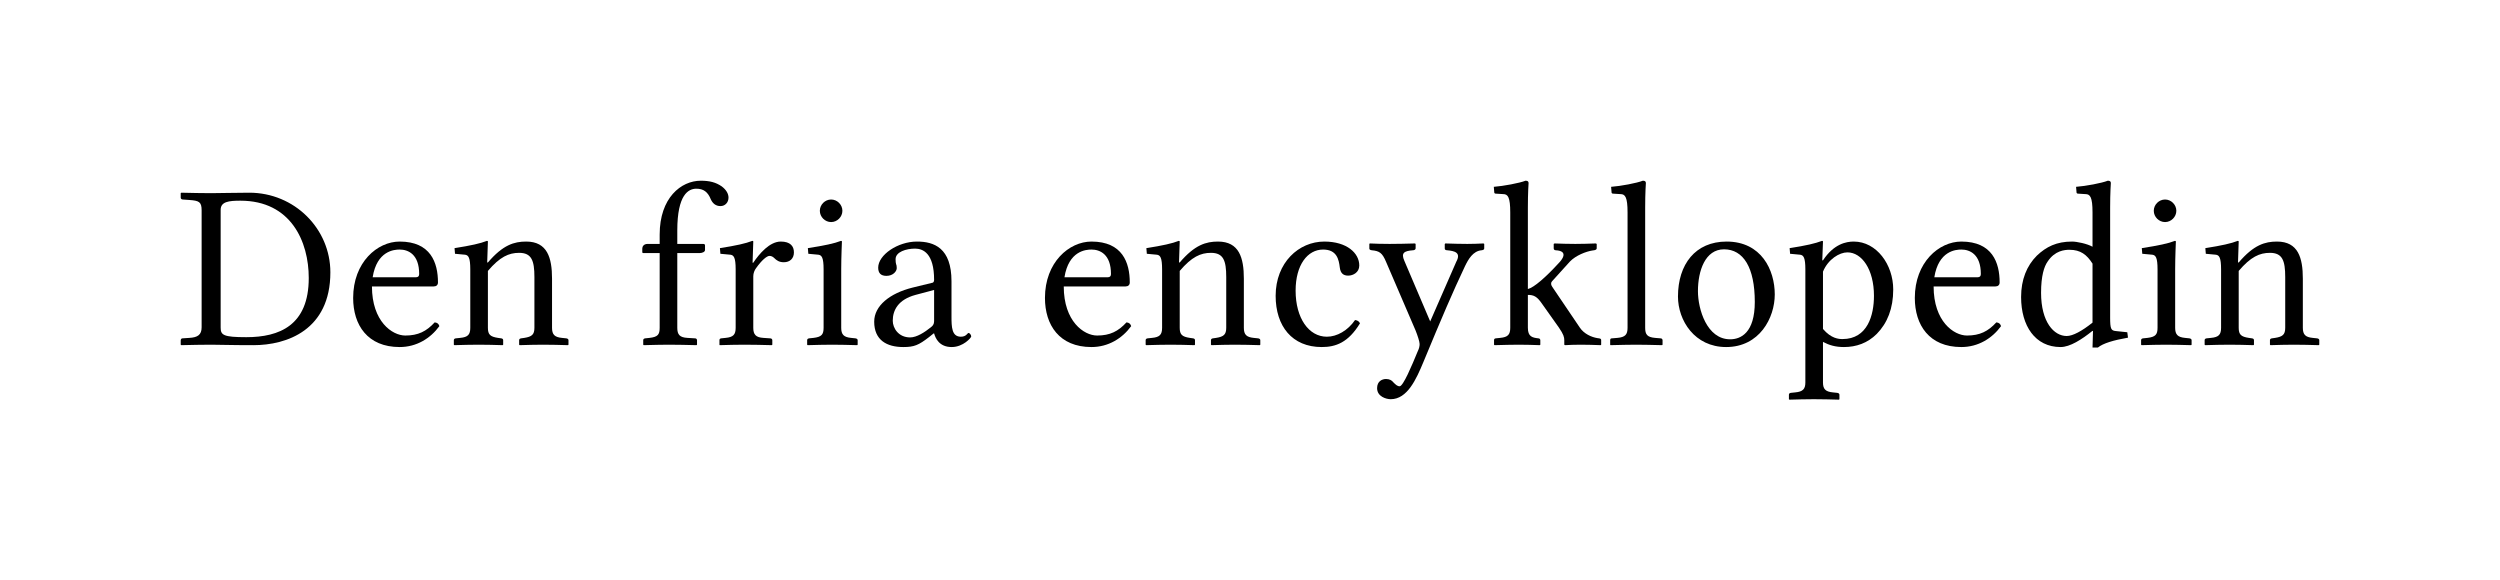 <?xml version="1.0" encoding="UTF-8" standalone="no"?>
<svg
	xmlns="http://www.w3.org/2000/svg"
	xmlns:dc="http://purl.org/dc/elements/1.1/"
	xmlns:cc="http://creativecommons.org/ns#"
	xmlns:rdf="http://www.w3.org/1999/02/22-rdf-syntax-ns#"
	xmlns:svg="http://www.w3.org/2000/svg"
	xmlns:xlink="http://www.w3.org/1999/xlink"
	xmlns:sodipodi="http://sodipodi.sourceforge.net/DTD/sodipodi-0.dtd"
	xmlns:inkscape="http://www.inkscape.org/namespaces/inkscape"
	version="1.1"
	viewBox="0 0 138.338 32.116">
	<g id="The_Free_Encyclopedia" style="font-size:13px;font-style:normal;font-variant:normal;font-weight:normal;font-stretch:normal;letter-spacing:0.18;fill:#000000;fill-opacity:1;stroke:none;font-family:Linux Libertine O;-inkscape-font-specification:Linux Libertine O"><path d="M10 18.84L10 19.074L10.026 19.1C10.637 19.087 11.157 19.074 11.677 19.074C12.184 19.074 12.691 19.1 14.03 19.1C15.863 19.1 18.281 18.268 18.281 15.07C18.281 12.652 16.292 10.663 13.796 10.663C12.964 10.663 12.197 10.689 11.677 10.689C11.17 10.689 10.637 10.676 10.026 10.663L10 10.689L10 10.936C10 11.001 10.052 11.04 10.117 11.04L10.481 11.066C11.014 11.105 11.157 11.17 11.157 11.638L11.157 18.112C11.157 18.528 10.936 18.671 10.481 18.697L10.091 18.723C10.039 18.723 10 18.775 10 18.84M12.21 18.125L12.21 11.612C12.21 11.157 12.665 11.105 13.302 11.105C16.11 11.105 17.085 13.38 17.085 15.382C17.085 18.008 15.46 18.658 13.627 18.658C12.353 18.658 12.21 18.541 12.21 18.125 " id="path12764"></path><path d="M20.621 15.343C20.855 13.874 21.817 13.809 22.116 13.809C22.584 13.809 23.195 14.069 23.195 15.161C23.195 15.278 23.143 15.343 23.013 15.343L20.621 15.343M24.053 17.839C23.598 18.333 23.143 18.567 22.428 18.567C21.7 18.567 20.582 17.787 20.582 15.85L24.001 15.85C24.144 15.85 24.235 15.772 24.235 15.629C24.235 14.537 23.832 13.367 22.116 13.367C20.881 13.367 19.542 14.511 19.542 16.487C19.542 17.982 20.335 19.204 22.116 19.204C23.052 19.204 23.819 18.723 24.313 18.047C24.274 17.917 24.196 17.852 24.053 17.839 " id="path12766"></path><path d="M26.998 13.367C26.998 13.341 26.972 13.328 26.946 13.328C26.582 13.471 26.062 13.588 25.152 13.731L25.178 14.043L25.737 14.095C25.919 14.121 26.023 14.251 26.023 14.901L26.023 18.138C26.023 18.515 25.893 18.658 25.464 18.697L25.217 18.723C25.152 18.736 25.113 18.762 25.113 18.827L25.113 19.074L25.139 19.1C25.659 19.087 25.984 19.074 26.491 19.074C27.024 19.074 27.297 19.087 27.817 19.1L27.843 19.074L27.843 18.827C27.843 18.762 27.804 18.736 27.739 18.723L27.557 18.697C27.128 18.632 26.998 18.515 26.998 18.138L26.998 14.992C27.661 14.212 28.155 13.991 28.727 13.991C29.416 13.991 29.572 14.42 29.572 15.33L29.572 18.138C29.572 18.515 29.429 18.632 29.013 18.697L28.831 18.723C28.766 18.736 28.727 18.762 28.727 18.827L28.727 19.074L28.753 19.1C29.273 19.087 29.533 19.074 30.04 19.074C30.573 19.074 30.911 19.087 31.431 19.1L31.457 19.074L31.457 18.827C31.457 18.762 31.405 18.736 31.34 18.723L31.093 18.697C30.69 18.658 30.547 18.515 30.547 18.138L30.547 15.421C30.547 14.264 30.287 13.367 29.117 13.367C28.454 13.367 27.83 13.549 26.998 14.524L26.959 14.524L26.998 13.367 " id="path12768"></path><path d="M36.503 18.138C36.503 18.515 36.399 18.645 35.944 18.697L35.697 18.723C35.632 18.736 35.593 18.762 35.593 18.827L35.593 19.074L35.619 19.1C36.269 19.087 36.464 19.074 36.997 19.074C37.595 19.074 37.894 19.087 38.544 19.1L38.57 19.074L38.57 18.827C38.57 18.762 38.518 18.723 38.466 18.723L38.037 18.697C37.608 18.671 37.478 18.515 37.478 18.138L37.478 14.004L38.713 14.004C38.83 14.004 39.012 13.952 39.012 13.835L39.012 13.575C39.012 13.523 38.973 13.497 38.908 13.497L37.478 13.497L37.478 12.756C37.478 10.754 38.102 10.442 38.531 10.442C38.921 10.442 39.168 10.611 39.337 11.04C39.441 11.261 39.61 11.404 39.87 11.404C40.117 11.404 40.312 11.209 40.312 10.936C40.312 10.728 40.195 10.507 39.935 10.312C39.61 10.091 39.272 10 38.778 10C37.686 10 36.503 10.949 36.503 12.977L36.503 13.497L35.84 13.497C35.606 13.497 35.541 13.653 35.541 13.757L35.541 13.926C35.541 13.991 35.554 14.004 35.606 14.004L36.503 14.004L36.503 18.138 " id="path12770"></path><path d="M40.708 18.138C40.708 18.515 40.578 18.658 40.149 18.697L39.902 18.723C39.837 18.736 39.811 18.762 39.811 18.827L39.811 19.074L39.824 19.1C40.305 19.087 40.708 19.074 41.176 19.074C41.67 19.074 42.229 19.087 42.71 19.1L42.736 19.074L42.736 18.827C42.736 18.762 42.684 18.723 42.619 18.723L42.242 18.697C41.826 18.671 41.683 18.515 41.683 18.138L41.683 15.291C41.683 15.122 41.748 14.953 41.839 14.836C42.151 14.394 42.437 14.16 42.58 14.16C42.671 14.16 42.762 14.199 42.84 14.277C42.97 14.407 43.113 14.511 43.373 14.511C43.711 14.511 43.932 14.303 43.932 13.965C43.932 13.627 43.737 13.367 43.204 13.367C42.593 13.367 42.021 14.03 41.683 14.537L41.644 14.537L41.683 13.367C41.683 13.341 41.657 13.328 41.631 13.328C41.267 13.471 40.747 13.588 39.837 13.731L39.863 14.043L40.422 14.095C40.604 14.121 40.708 14.251 40.708 14.901L40.708 18.138 " id="path12772"></path><path d="M45.366 11.664C45.366 12.002 45.652 12.288 45.99 12.288C46.328 12.288 46.614 12.002 46.614 11.664C46.614 11.326 46.328 11.04 45.99 11.04C45.652 11.04 45.366 11.326 45.366 11.664M46.588 13.367C46.588 13.341 46.562 13.328 46.536 13.328C46.172 13.471 45.626 13.588 44.703 13.731L44.729 14.043L45.288 14.095C45.47 14.121 45.574 14.251 45.574 14.901L45.574 18.138C45.574 18.515 45.457 18.645 45.015 18.697L44.768 18.723C44.703 18.736 44.664 18.762 44.664 18.827L44.664 19.074L44.69 19.1C45.21 19.087 45.574 19.074 46.042 19.074C46.536 19.074 46.913 19.087 47.433 19.1L47.459 19.074L47.459 18.827C47.459 18.762 47.407 18.736 47.342 18.723L47.095 18.697C46.692 18.658 46.549 18.515 46.549 18.138L46.549 14.901C46.549 14.251 46.588 13.367 46.588 13.367 " id="path12774"></path><path d="M51.689 16.045L51.689 17.774C51.689 17.943 51.611 18.034 51.507 18.112C51.169 18.385 50.727 18.671 50.363 18.671C49.713 18.671 49.401 18.151 49.401 17.748C49.401 17.163 49.7 16.578 50.662 16.318L51.689 16.045M51.689 18.45C51.767 18.723 51.975 19.204 52.664 19.204C53.301 19.204 53.743 18.684 53.743 18.619C53.743 18.528 53.652 18.424 53.6 18.424C53.522 18.424 53.483 18.632 53.171 18.632C52.664 18.632 52.651 18.099 52.651 17.501L52.651 15.564C52.651 13.718 51.689 13.367 50.74 13.367C49.674 13.367 48.595 14.108 48.595 14.81C48.595 15.122 48.751 15.265 49.05 15.265C49.427 15.265 49.622 15.005 49.622 14.836C49.622 14.745 49.609 14.654 49.583 14.602C49.57 14.563 49.557 14.485 49.557 14.342C49.557 13.939 50.142 13.757 50.636 13.757C51.078 13.757 51.689 14.017 51.689 15.486C51.689 15.577 51.65 15.629 51.611 15.642L50.493 15.915C49.245 16.227 48.374 16.916 48.374 17.8C48.374 18.827 49.076 19.204 49.986 19.204C50.584 19.204 50.831 19.1 51.403 18.658L51.663 18.45L51.689 18.45 " id="path12776"></path><path d="M58.902 15.343C59.136 13.874 60.098 13.809 60.397 13.809C60.865 13.809 61.476 14.069 61.476 15.161C61.476 15.278 61.424 15.343 61.294 15.343L58.902 15.343M62.334 17.839C61.879 18.333 61.424 18.567 60.709 18.567C59.981 18.567 58.863 17.787 58.863 15.85L62.282 15.85C62.425 15.85 62.516 15.772 62.516 15.629C62.516 14.537 62.113 13.367 60.397 13.367C59.162 13.367 57.823 14.511 57.823 16.487C57.823 17.982 58.616 19.204 60.397 19.204C61.333 19.204 62.1 18.723 62.594 18.047C62.555 17.917 62.477 17.852 62.334 17.839 " id="path12778"></path><path d="M65.28 13.367C65.28 13.341 65.254 13.328 65.228 13.328C64.864 13.471 64.344 13.588 63.434 13.731L63.46 14.043L64.019 14.095C64.201 14.121 64.305 14.251 64.305 14.901L64.305 18.138C64.305 18.515 64.175 18.658 63.746 18.697L63.499 18.723C63.434 18.736 63.395 18.762 63.395 18.827L63.395 19.074L63.421 19.1C63.941 19.087 64.266 19.074 64.773 19.074C65.306 19.074 65.579 19.087 66.099 19.1L66.125 19.074L66.125 18.827C66.125 18.762 66.086 18.736 66.021 18.723L65.839 18.697C65.41 18.632 65.28 18.515 65.28 18.138L65.28 14.992C65.943 14.212 66.437 13.991 67.009 13.991C67.698 13.991 67.854 14.42 67.854 15.33L67.854 18.138C67.854 18.515 67.711 18.632 67.295 18.697L67.113 18.723C67.048 18.736 67.009 18.762 67.009 18.827L67.009 19.074L67.035 19.1C67.555 19.087 67.815 19.074 68.322 19.074C68.855 19.074 69.193 19.087 69.713 19.1L69.739 19.074L69.739 18.827C69.739 18.762 69.687 18.736 69.622 18.723L69.375 18.697C68.972 18.658 68.829 18.515 68.829 18.138L68.829 15.421C68.829 14.264 68.569 13.367 67.399 13.367C66.736 13.367 66.112 13.549 65.28 14.524L65.241 14.524L65.28 13.367 " id="path12780"></path><path d="M75.255 17.891C75.203 17.774 75.099 17.722 74.982 17.709C74.579 18.294 73.981 18.632 73.422 18.632C72.421 18.632 71.693 17.605 71.693 16.084C71.693 14.654 72.356 13.809 73.214 13.809C73.981 13.809 74.085 14.368 74.137 14.797C74.176 15.122 74.332 15.252 74.605 15.252C74.878 15.252 75.216 15.07 75.216 14.693C75.216 14.004 74.527 13.367 73.279 13.367C71.875 13.367 70.588 14.524 70.588 16.37C70.588 18.047 71.498 19.204 73.136 19.204C73.916 19.204 74.605 18.957 75.255 17.891 " id="path12782"></path><path d="M78.334 13.744L78.334 13.51L78.308 13.471C77.827 13.484 77.359 13.497 76.891 13.497C76.449 13.497 76.059 13.484 75.799 13.471L75.773 13.497L75.773 13.757C75.773 13.809 75.825 13.835 75.903 13.848C76.332 13.887 76.488 13.991 76.696 14.485L78.334 18.294C78.438 18.554 78.555 18.905 78.555 19.035C78.555 19.152 78.529 19.282 78.451 19.438C78.126 20.231 77.645 21.375 77.45 21.375C77.32 21.375 77.229 21.284 77.099 21.154C77.021 21.05 76.891 20.972 76.696 20.972C76.488 20.972 76.202 21.089 76.202 21.479C76.202 21.947 76.709 22.09 76.956 22.09C77.879 22.09 78.373 20.972 78.763 20.036C79.803 17.527 80.375 16.188 81.064 14.732C81.246 14.355 81.506 13.887 81.987 13.848C82.078 13.835 82.13 13.809 82.13 13.744L82.13 13.497L82.091 13.471C81.766 13.484 81.558 13.497 81.194 13.497C80.739 13.497 80.453 13.484 79.972 13.471L79.946 13.51L79.946 13.757C79.946 13.822 80.011 13.848 80.076 13.848C80.479 13.887 80.869 13.965 80.583 14.485L79.14 17.787L77.71 14.433C77.515 13.991 77.697 13.887 78.191 13.848C78.256 13.848 78.334 13.809 78.334 13.744 " id="path12784"></path><path d="M83.57 11.755L83.57 18.138C83.57 18.515 83.44 18.658 83.011 18.697L82.764 18.723C82.699 18.736 82.673 18.762 82.673 18.827L82.673 19.074L82.699 19.1C83.349 19.087 83.531 19.074 84.038 19.074C84.571 19.074 84.701 19.087 85.208 19.1L85.234 19.074L85.234 18.827C85.234 18.762 85.182 18.723 85.13 18.723C84.792 18.684 84.545 18.632 84.545 18.138L84.545 16.318C84.87 16.318 85.052 16.409 85.312 16.786L86.261 18.125C86.521 18.502 86.56 18.658 86.56 18.827L86.56 19.074L86.599 19.1C86.859 19.087 87.08 19.074 87.47 19.074C87.873 19.074 88.185 19.087 88.575 19.1L88.601 19.074L88.601 18.827C88.601 18.762 88.575 18.736 88.484 18.723L88.393 18.71C88.068 18.658 87.652 18.476 87.418 18.125L85.897 15.876C85.858 15.824 85.832 15.759 85.832 15.694C85.832 15.642 85.845 15.603 85.884 15.564L86.872 14.472C87.197 14.134 87.769 13.913 88.12 13.861L88.211 13.848C88.276 13.835 88.354 13.809 88.354 13.744L88.354 13.497L88.302 13.471C87.821 13.484 87.639 13.497 87.171 13.497C86.677 13.497 86.495 13.484 86.014 13.471C86.014 13.484 85.975 13.497 85.975 13.497L85.975 13.744C85.975 13.796 86.014 13.848 86.079 13.848C86.859 13.887 86.391 14.42 86.248 14.563C85.546 15.33 84.883 15.915 84.545 15.993L84.545 11.495C84.545 10.65 84.584 10.13 84.584 10.13C84.584 10.039 84.532 10 84.415 10C84.09 10.13 83.18 10.299 82.66 10.338L82.686 10.65C82.686 10.689 82.725 10.715 82.764 10.715L83.18 10.741C83.44 10.741 83.57 10.91 83.57 11.755 " id="path12786"></path><path d="M90.061 18.138C90.061 18.515 89.931 18.658 89.502 18.697L89.19 18.723C89.125 18.723 89.099 18.762 89.099 18.827L89.099 19.074L89.112 19.1C89.762 19.087 90.022 19.074 90.529 19.074C91.062 19.074 91.322 19.087 91.972 19.1L91.998 19.074L91.998 18.827C91.998 18.762 91.946 18.723 91.894 18.723L91.582 18.697C91.153 18.658 91.036 18.515 91.036 18.138L91.036 11.495C91.036 10.65 91.075 10.13 91.075 10.13C91.075 10.039 91.023 10 90.906 10C90.581 10.13 89.684 10.299 89.151 10.338L89.177 10.65C89.177 10.689 89.216 10.715 89.255 10.715L89.671 10.741C89.931 10.741 90.061 10.91 90.061 11.755L90.061 18.138 " id="path12788"></path><path d="M92.851 16.409C92.851 17.735 93.774 19.204 95.516 19.204C97.362 19.204 98.207 17.592 98.207 16.292C98.207 14.94 97.466 13.367 95.542 13.367C93.813 13.367 92.851 14.628 92.851 16.409M95.399 13.796C96.465 13.796 97.102 14.797 97.102 16.708C97.102 18.424 96.322 18.775 95.737 18.775C94.45 18.775 93.956 17.111 93.956 16.11C93.956 14.979 94.359 13.796 95.399 13.796 " id="path12790"></path><path d="M100.875 15.031C101.161 14.342 101.785 13.965 102.227 13.965C103.02 13.965 103.696 14.901 103.696 16.37C103.696 17.436 103.345 18.762 101.954 18.762C101.746 18.762 101.33 18.736 100.875 18.203L100.875 15.031M99.9 14.901L99.9 21.167C99.9 21.531 99.757 21.674 99.341 21.713L99.094 21.739C99.029 21.752 98.99 21.778 98.99 21.843L98.99 22.09L99.016 22.116C99.497 22.103 99.9 22.09 100.368 22.09C100.862 22.09 101.278 22.103 101.759 22.116L101.785 22.09L101.785 21.843C101.785 21.778 101.733 21.752 101.668 21.739L101.421 21.713C101.018 21.674 100.875 21.531 100.875 21.167L100.875 18.918C101.213 19.1 101.564 19.204 102.032 19.204C102.721 19.204 103.345 18.983 103.852 18.476C104.437 17.878 104.762 17.072 104.762 16.019C104.762 14.641 103.839 13.367 102.578 13.367C102.162 13.367 101.473 13.497 100.875 14.407L100.836 14.407L100.875 13.367C100.875 13.341 100.849 13.328 100.823 13.328C100.446 13.471 99.952 13.588 99.029 13.731L99.055 14.043L99.614 14.095C99.796 14.121 99.9 14.251 99.9 14.901 " id="path12792"></path><path d="M107.036 15.343C107.27 13.874 108.232 13.809 108.531 13.809C108.999 13.809 109.61 14.069 109.61 15.161C109.61 15.278 109.558 15.343 109.428 15.343L107.036 15.343M110.468 17.839C110.013 18.333 109.558 18.567 108.843 18.567C108.115 18.567 106.997 17.787 106.997 15.85L110.416 15.85C110.559 15.85 110.65 15.772 110.65 15.629C110.65 14.537 110.247 13.367 108.531 13.367C107.296 13.367 105.957 14.511 105.957 16.487C105.957 17.982 106.75 19.204 108.531 19.204C109.467 19.204 110.234 18.723 110.728 18.047C110.689 17.917 110.611 17.852 110.468 17.839 " id="path12794"></path><path d="M115.79 17.852C115.205 18.32 114.698 18.593 114.36 18.593C113.658 18.593 112.943 17.826 112.943 16.201C112.943 15.265 113.112 14.745 113.307 14.472C113.71 13.861 114.256 13.822 114.516 13.822C115.127 13.822 115.478 14.095 115.79 14.589L115.79 17.852M116.765 11.495C116.765 10.65 116.804 10.13 116.804 10.13C116.804 10.039 116.752 10 116.635 10C116.31 10.13 115.413 10.299 114.88 10.338L114.906 10.65C114.906 10.689 114.945 10.715 114.984 10.715L115.4 10.741C115.66 10.741 115.79 10.91 115.79 11.755L115.79 13.653C115.491 13.484 114.919 13.367 114.659 13.367C113.801 13.367 113.229 13.653 112.709 14.147C112.15 14.706 111.838 15.473 111.838 16.435C111.838 18.034 112.618 19.204 114.022 19.204C114.542 19.204 115.192 18.788 115.79 18.307L115.816 18.32L115.79 19.23L116.089 19.23C116.375 18.996 116.947 18.827 117.753 18.684L117.714 18.385L117.09 18.32C116.817 18.294 116.765 18.216 116.765 17.566L116.765 11.495 " id="path12796"></path><path d="M119.18 11.664C119.18 12.002 119.466 12.288 119.804 12.288C120.142 12.288 120.428 12.002 120.428 11.664C120.428 11.326 120.142 11.04 119.804 11.04C119.466 11.04 119.18 11.326 119.18 11.664M120.402 13.367C120.402 13.341 120.376 13.328 120.35 13.328C119.986 13.471 119.44 13.588 118.517 13.731L118.543 14.043L119.102 14.095C119.284 14.121 119.388 14.251 119.388 14.901L119.388 18.138C119.388 18.515 119.271 18.645 118.829 18.697L118.582 18.723C118.517 18.736 118.478 18.762 118.478 18.827L118.478 19.074L118.504 19.1C119.024 19.087 119.388 19.074 119.856 19.074C120.35 19.074 120.727 19.087 121.247 19.1L121.273 19.074L121.273 18.827C121.273 18.762 121.221 18.736 121.156 18.723L120.909 18.697C120.506 18.658 120.363 18.515 120.363 18.138L120.363 14.901C120.363 14.251 120.402 13.367 120.402 13.367 " id="path12798"></path><path d="M123.879 13.367C123.879 13.341 123.853 13.328 123.827 13.328C123.463 13.471 122.943 13.588 122.033 13.731L122.059 14.043L122.618 14.095C122.8 14.121 122.904 14.251 122.904 14.901L122.904 18.138C122.904 18.515 122.774 18.658 122.345 18.697L122.098 18.723C122.033 18.736 121.994 18.762 121.994 18.827L121.994 19.074L122.02 19.1C122.54 19.087 122.865 19.074 123.372 19.074C123.905 19.074 124.178 19.087 124.698 19.1L124.724 19.074L124.724 18.827C124.724 18.762 124.685 18.736 124.62 18.723L124.438 18.697C124.009 18.632 123.879 18.515 123.879 18.138L123.879 14.992C124.542 14.212 125.036 13.991 125.608 13.991C126.297 13.991 126.453 14.42 126.453 15.33L126.453 18.138C126.453 18.515 126.31 18.632 125.894 18.697L125.712 18.723C125.647 18.736 125.608 18.762 125.608 18.827L125.608 19.074L125.634 19.1C126.154 19.087 126.414 19.074 126.921 19.074C127.454 19.074 127.792 19.087 128.312 19.1L128.338 19.074L128.338 18.827C128.338 18.762 128.286 18.736 128.221 18.723L127.974 18.697C127.571 18.658 127.428 18.515 127.428 18.138L127.428 15.421C127.428 14.264 127.168 13.367 125.998 13.367C125.335 13.367 124.711 13.549 123.879 14.524L123.84 14.524L123.879 13.367 " id="path12800"></path></g>
</svg>